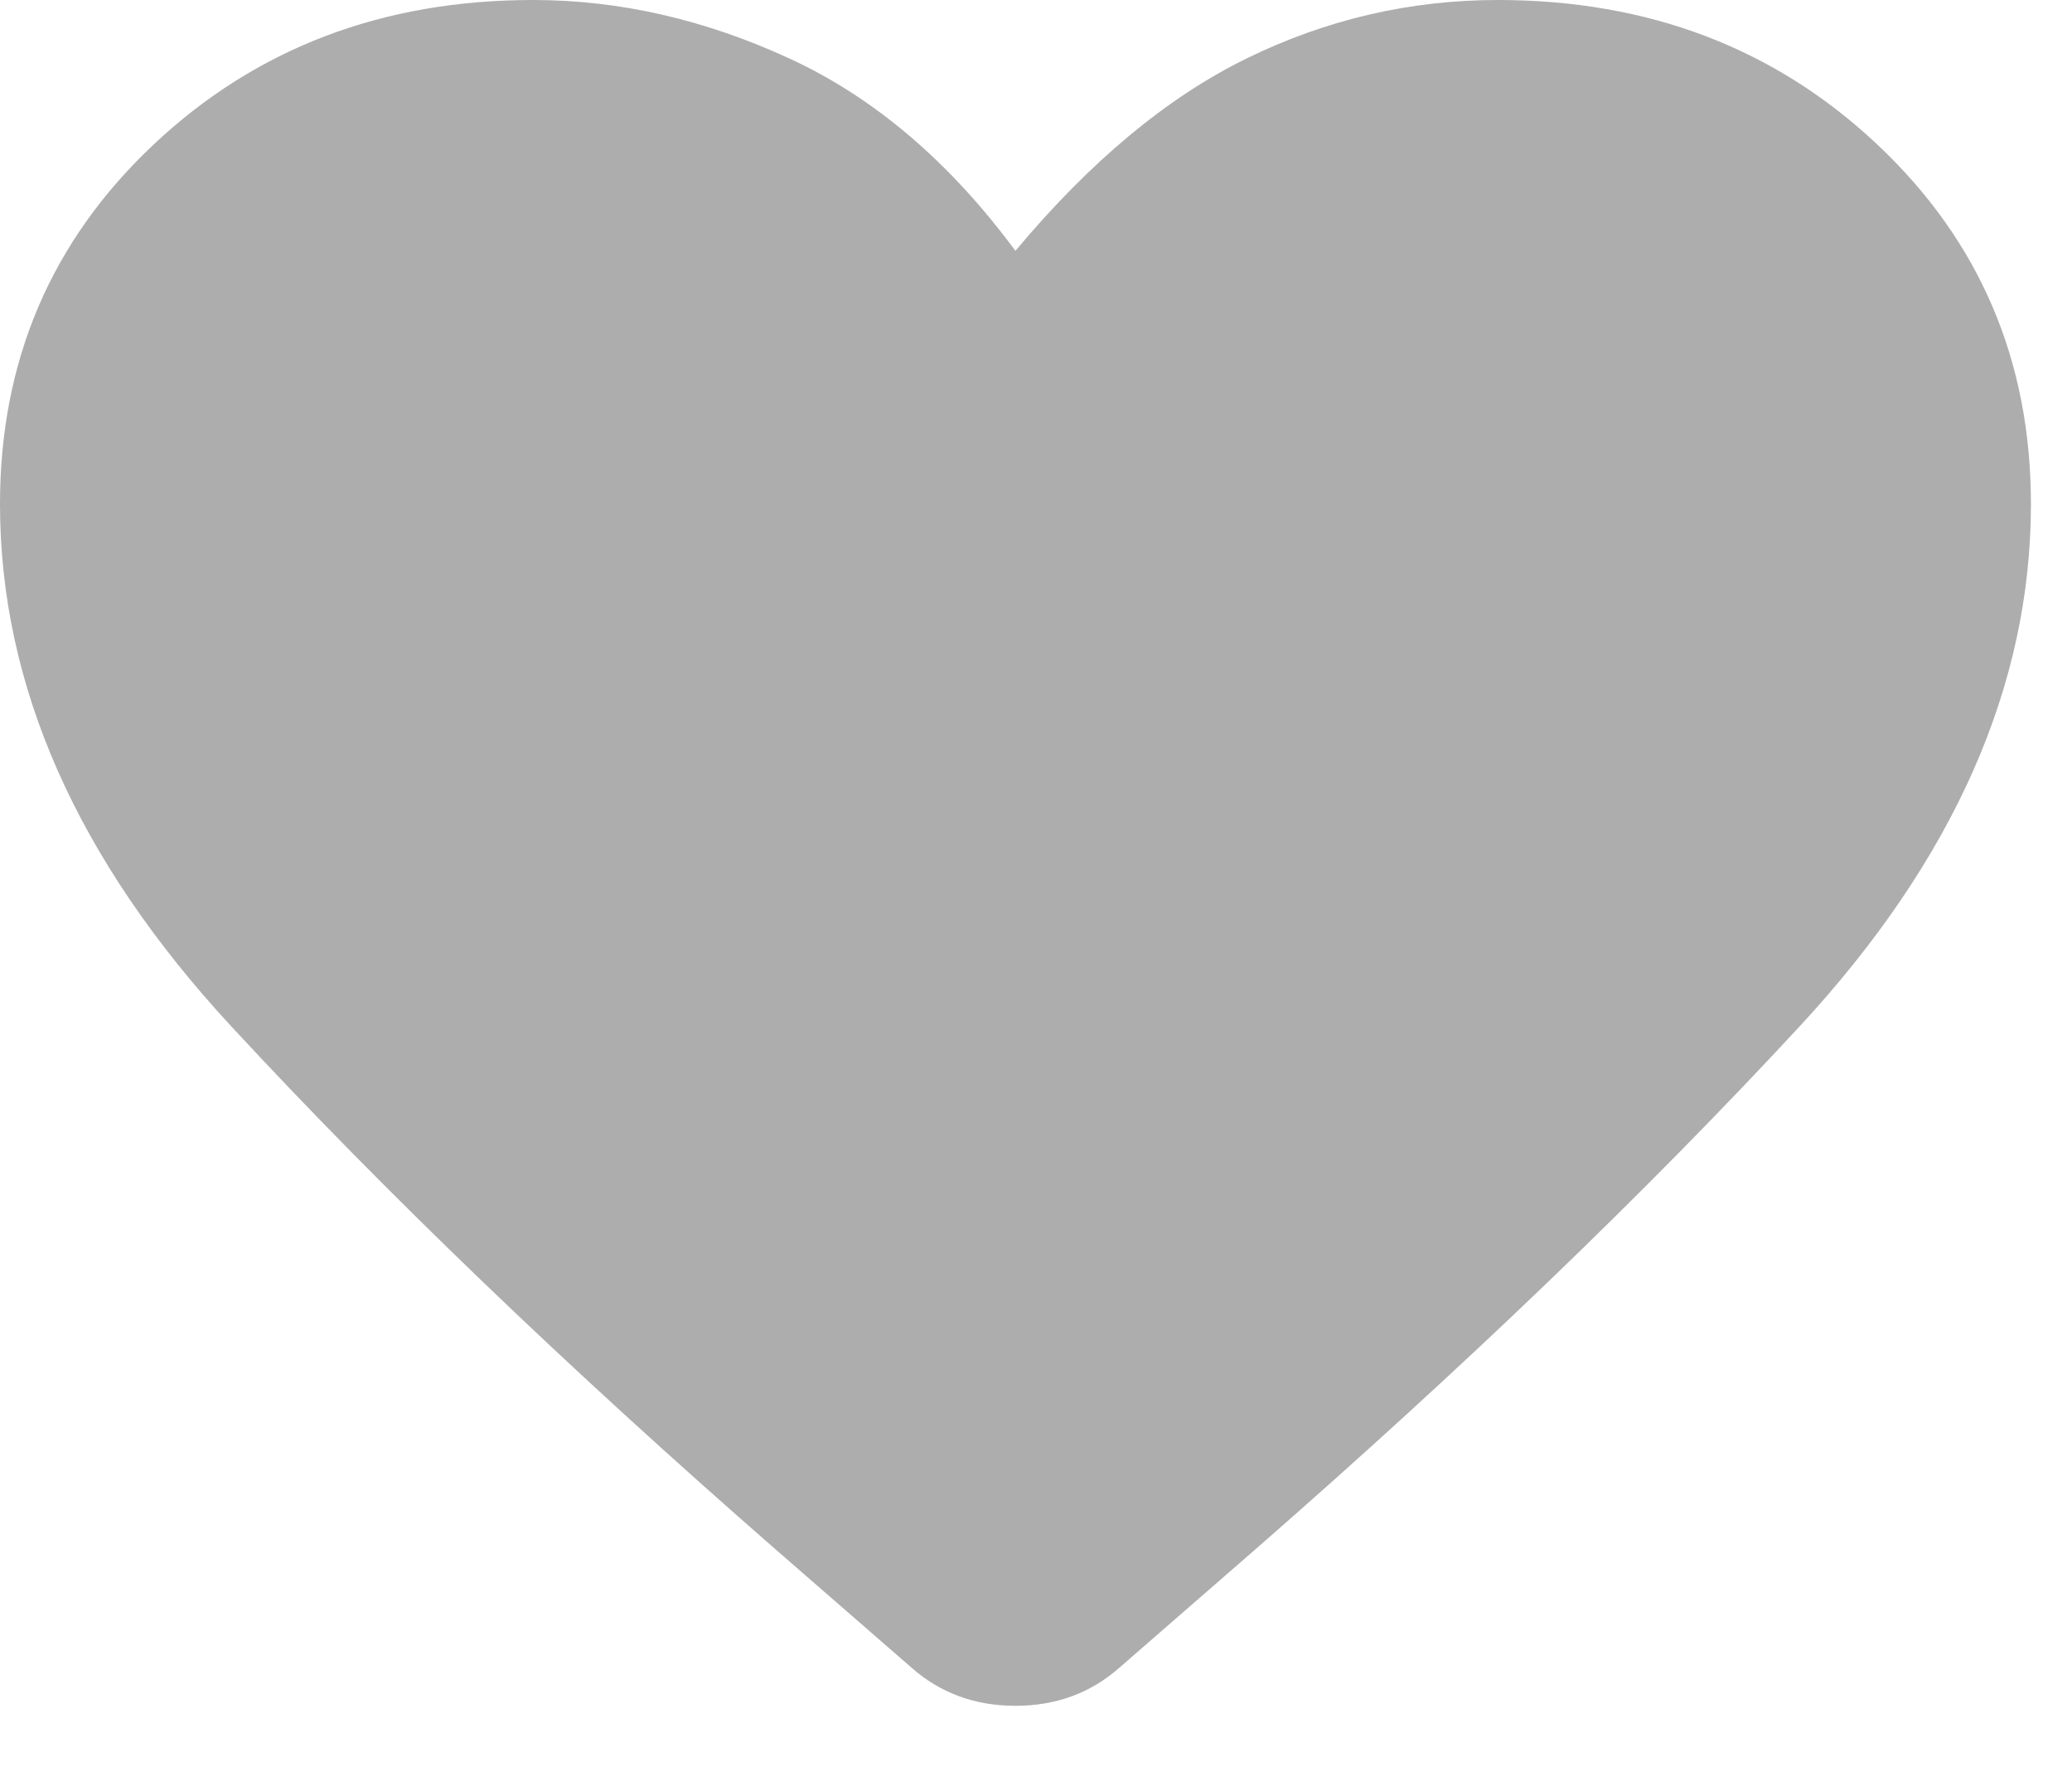 <svg width="28" height="24" viewBox="0 0 28 24" fill="none" xmlns="http://www.w3.org/2000/svg">
<path d="M12.316 22.536L10.498 20.954C7.662 18.479 5.203 16.116 3.122 13.867C1.041 11.618 0 9.266 0 6.812C0 4.875 0.692 3.256 2.076 1.953C3.459 0.651 5.169 0 7.204 0C8.371 0 9.526 0.264 10.669 0.791C11.813 1.318 12.831 2.185 13.722 3.39C14.729 2.185 15.769 1.318 16.844 0.791C17.919 0.264 19.051 0 20.241 0C22.276 0 23.986 0.651 25.369 1.953C26.753 3.256 27.445 4.875 27.445 6.812C27.445 9.266 26.404 11.618 24.323 13.867C22.242 16.116 19.783 18.479 16.947 20.954L15.129 22.536C14.74 22.88 14.271 23.053 13.722 23.053C13.174 23.053 12.705 22.88 12.316 22.536Z" fill="#ADADAD"/>
</svg>
